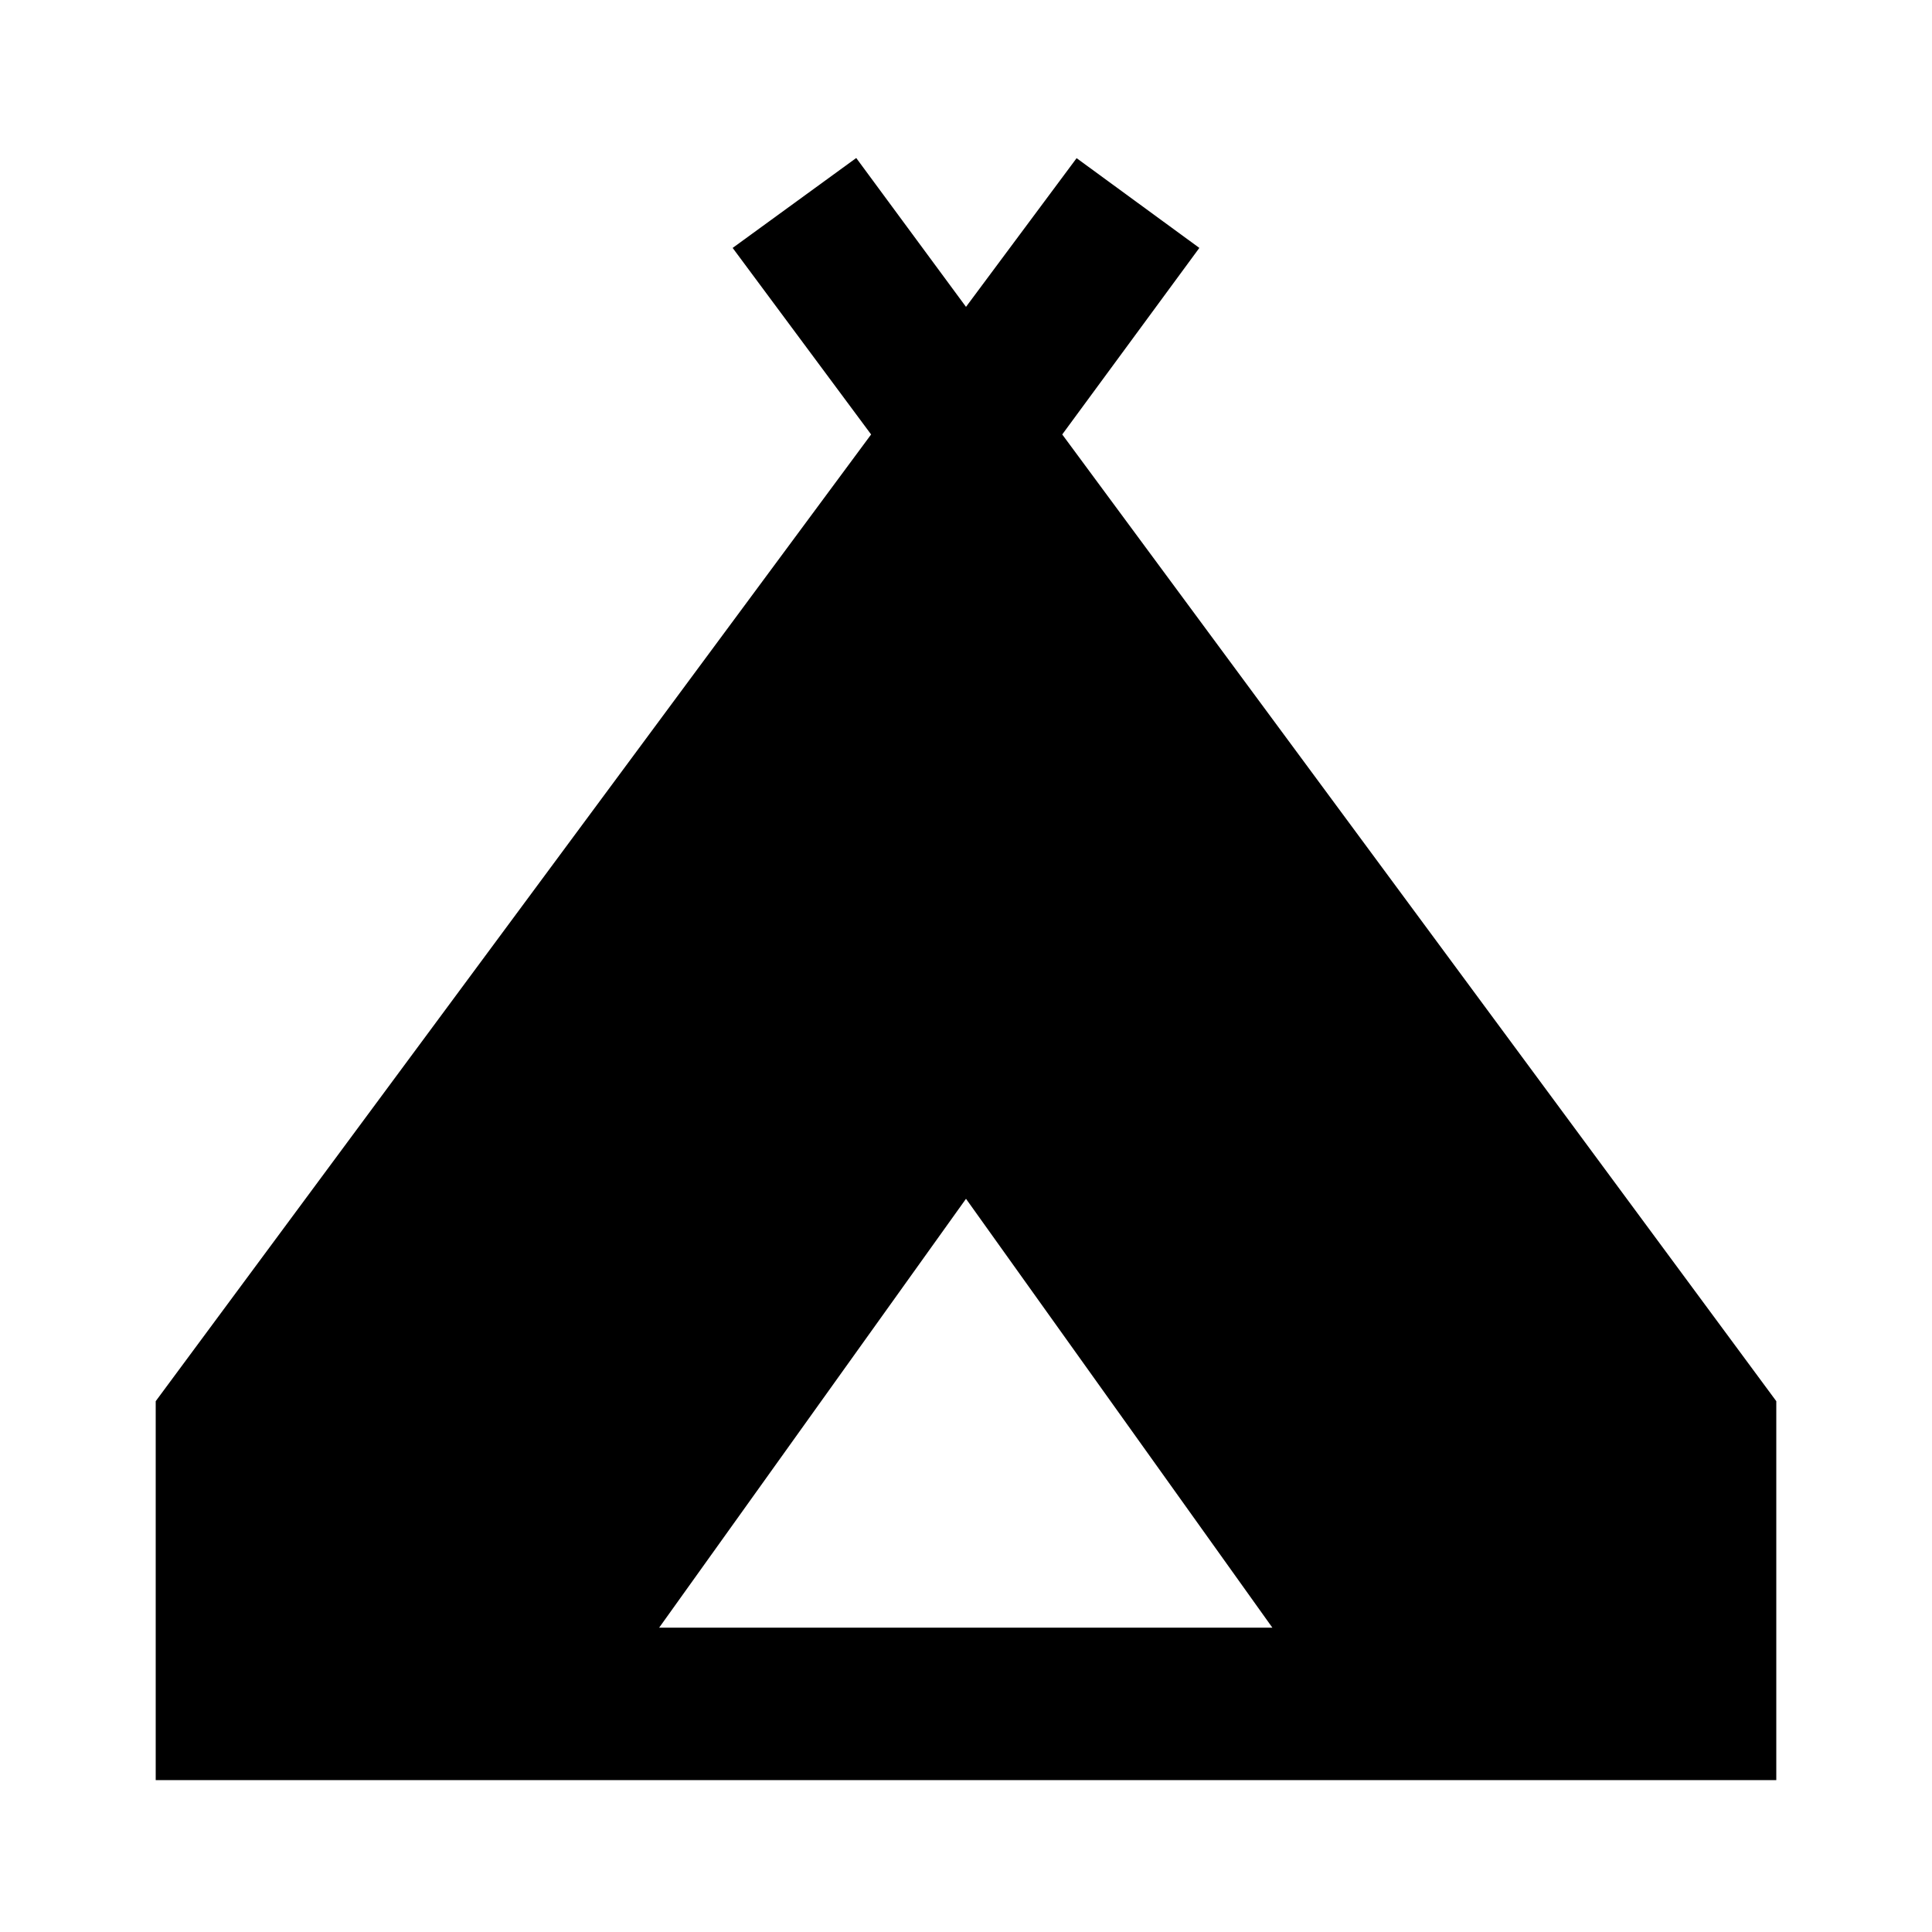 <svg xmlns="http://www.w3.org/2000/svg" height="40" viewBox="0 -960 960 960" width="40"><path d="M77.37-75.46v-188.3l355.48-480.36-68.8-92.69 61.41-44.68L480-807.52l54.96-73.89 60.99 44.6-68.13 92.69 354.81 480.36v188.3H77.37Zm250.15-75.75h304.72L480-364.33 327.52-151.21Z"/></svg>
